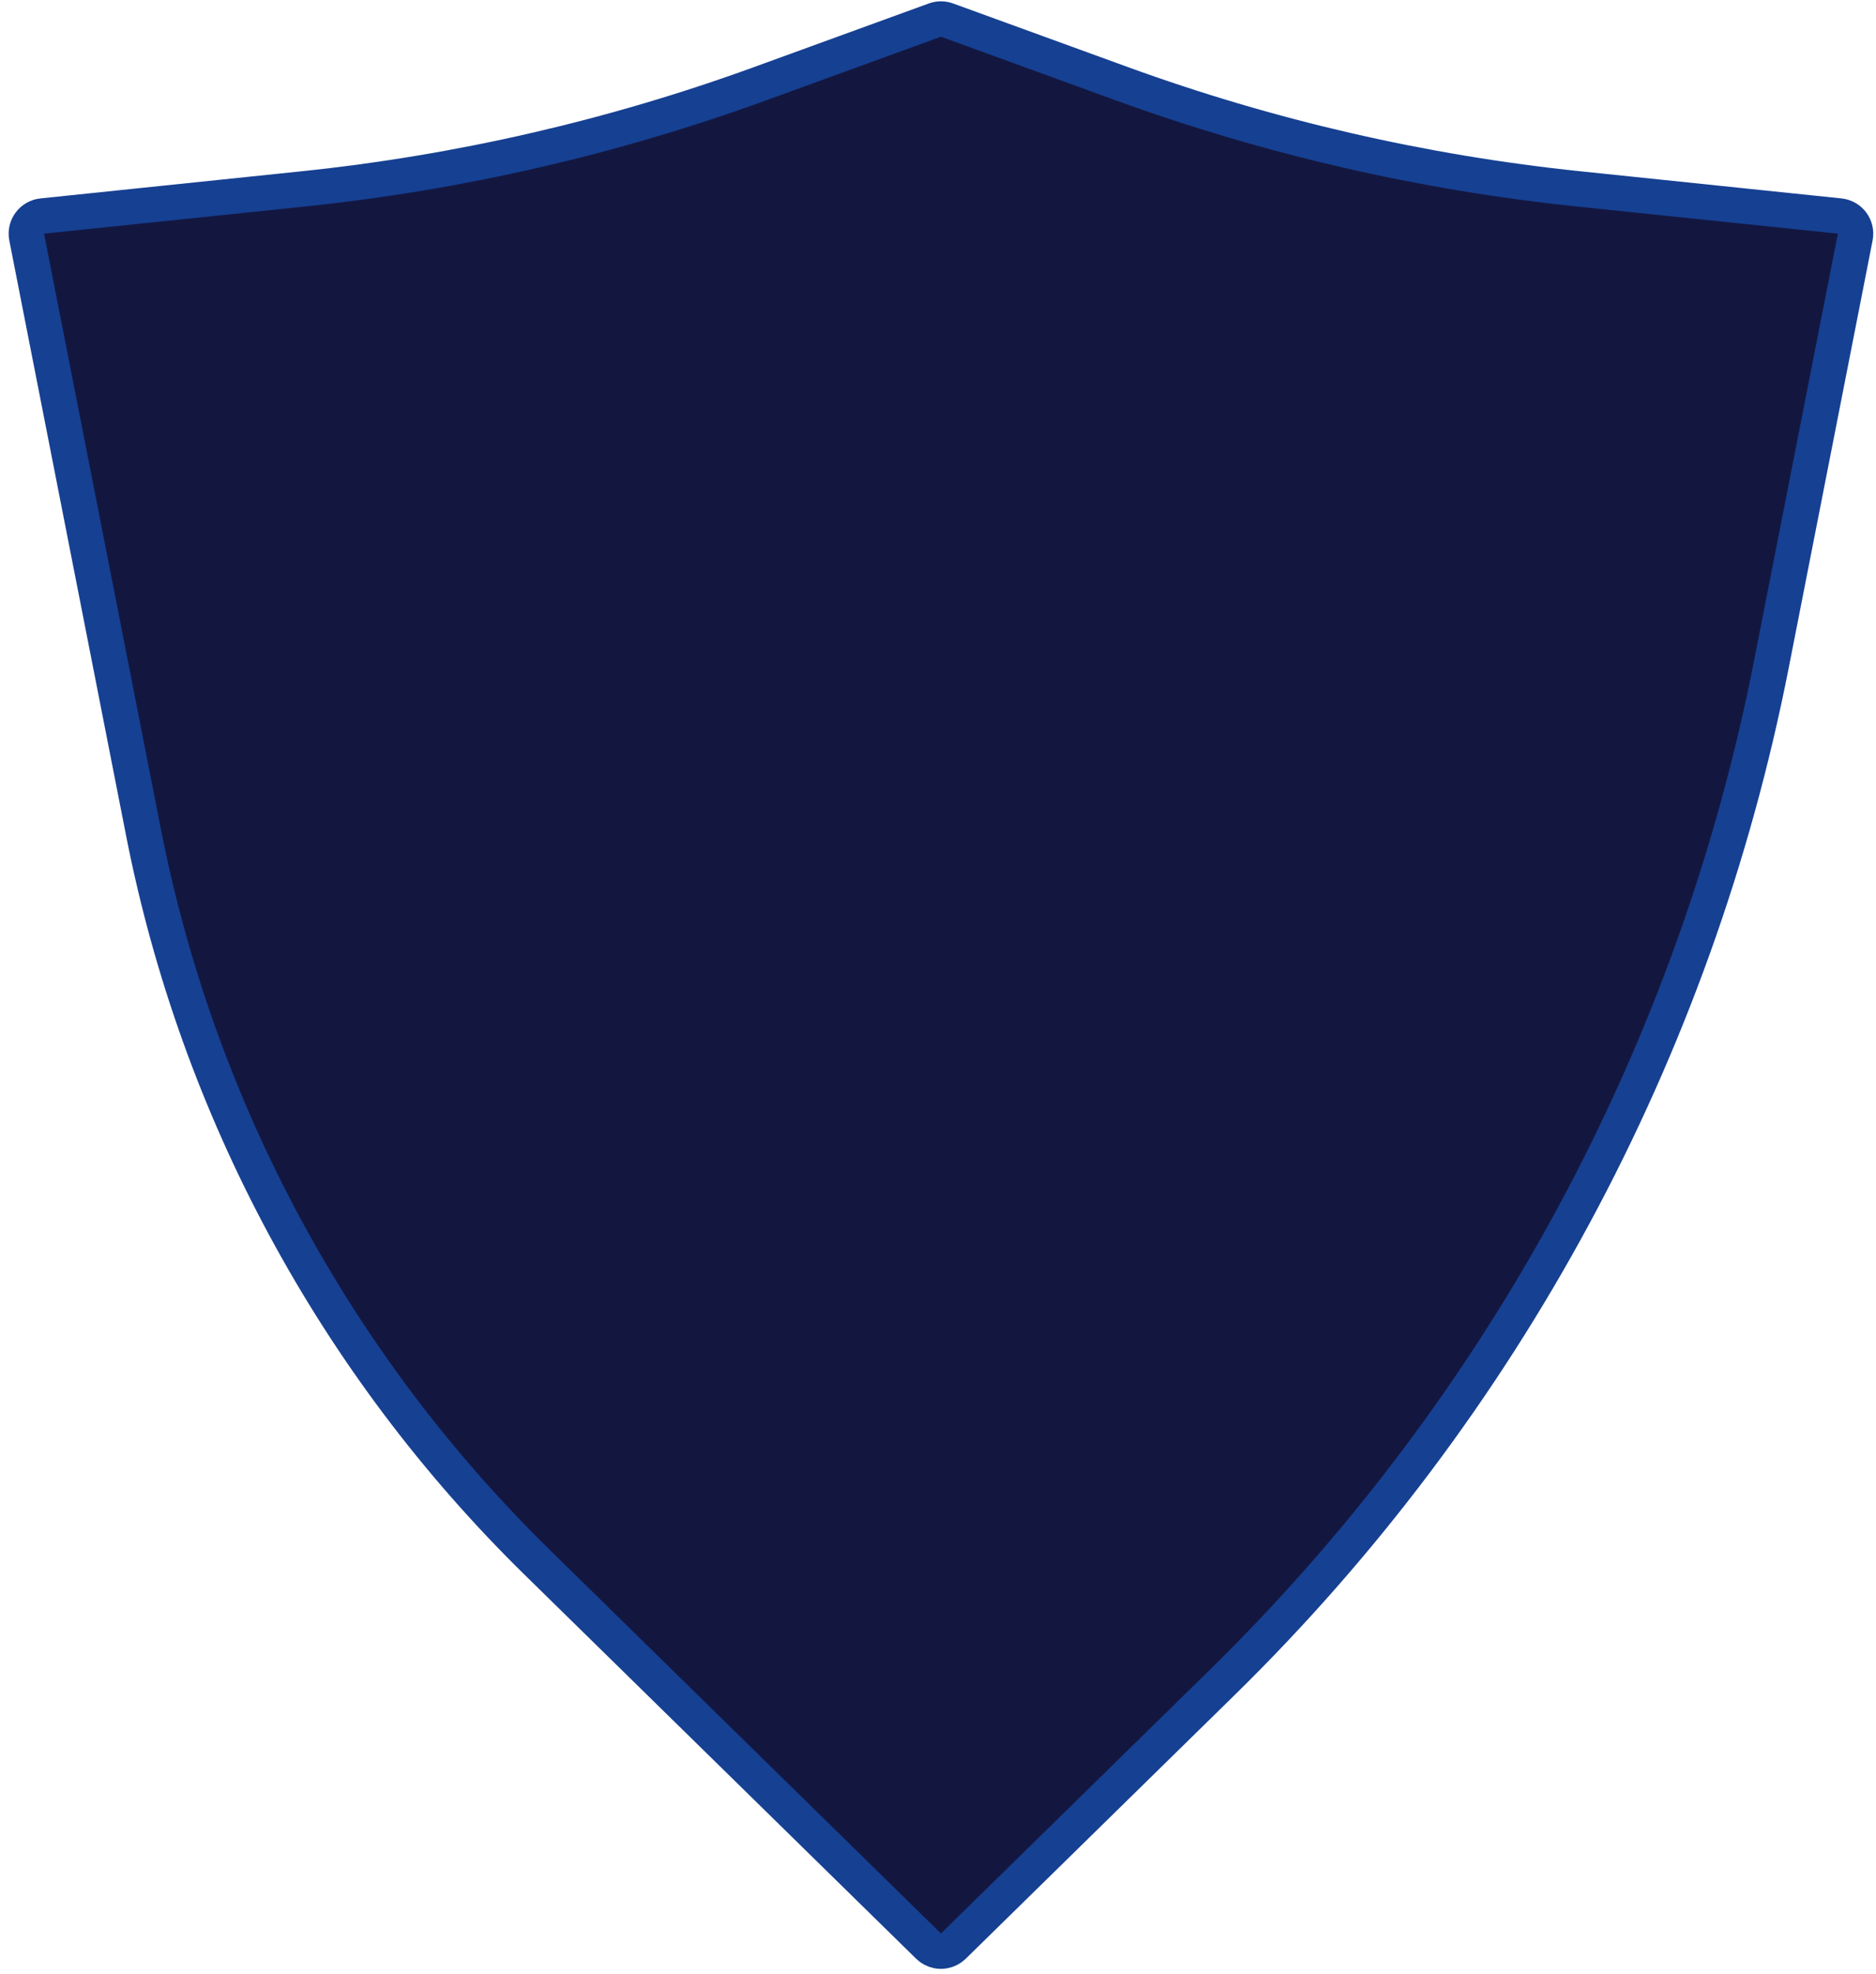 <svg width="212" height="223" viewBox="0 0 212 223" fill="none" xmlns="http://www.w3.org/2000/svg">
<path d="M4.77 24.408C4.211 24.466 3.702 24.757 3.368 25.209C3.034 25.66 2.906 26.232 3.014 26.783L16.214 94.039C22.365 125.377 37.863 154.118 60.668 176.475L104.932 219.872C105.211 220.145 105.556 220.324 105.921 220.401C106.169 220.453 106.427 220.458 106.68 220.413C107.07 220.345 107.439 220.161 107.734 219.872L138.171 190.031C169.982 158.844 191.601 118.753 200.181 75.038L209.652 26.783C209.76 26.232 209.631 25.66 209.297 25.209C208.963 24.757 208.455 24.466 207.896 24.408L178.393 21.341C160.753 19.506 143.405 15.512 126.74 9.447L107.017 2.269C106.795 2.188 106.563 2.148 106.333 2.148C106.103 2.148 105.871 2.188 105.648 2.269L85.926 9.447C69.261 15.512 51.913 19.506 34.273 21.341L4.77 24.408Z" fill="#131740" stroke="#164092" stroke-width="4" stroke-linejoin="round"/>
</svg>
